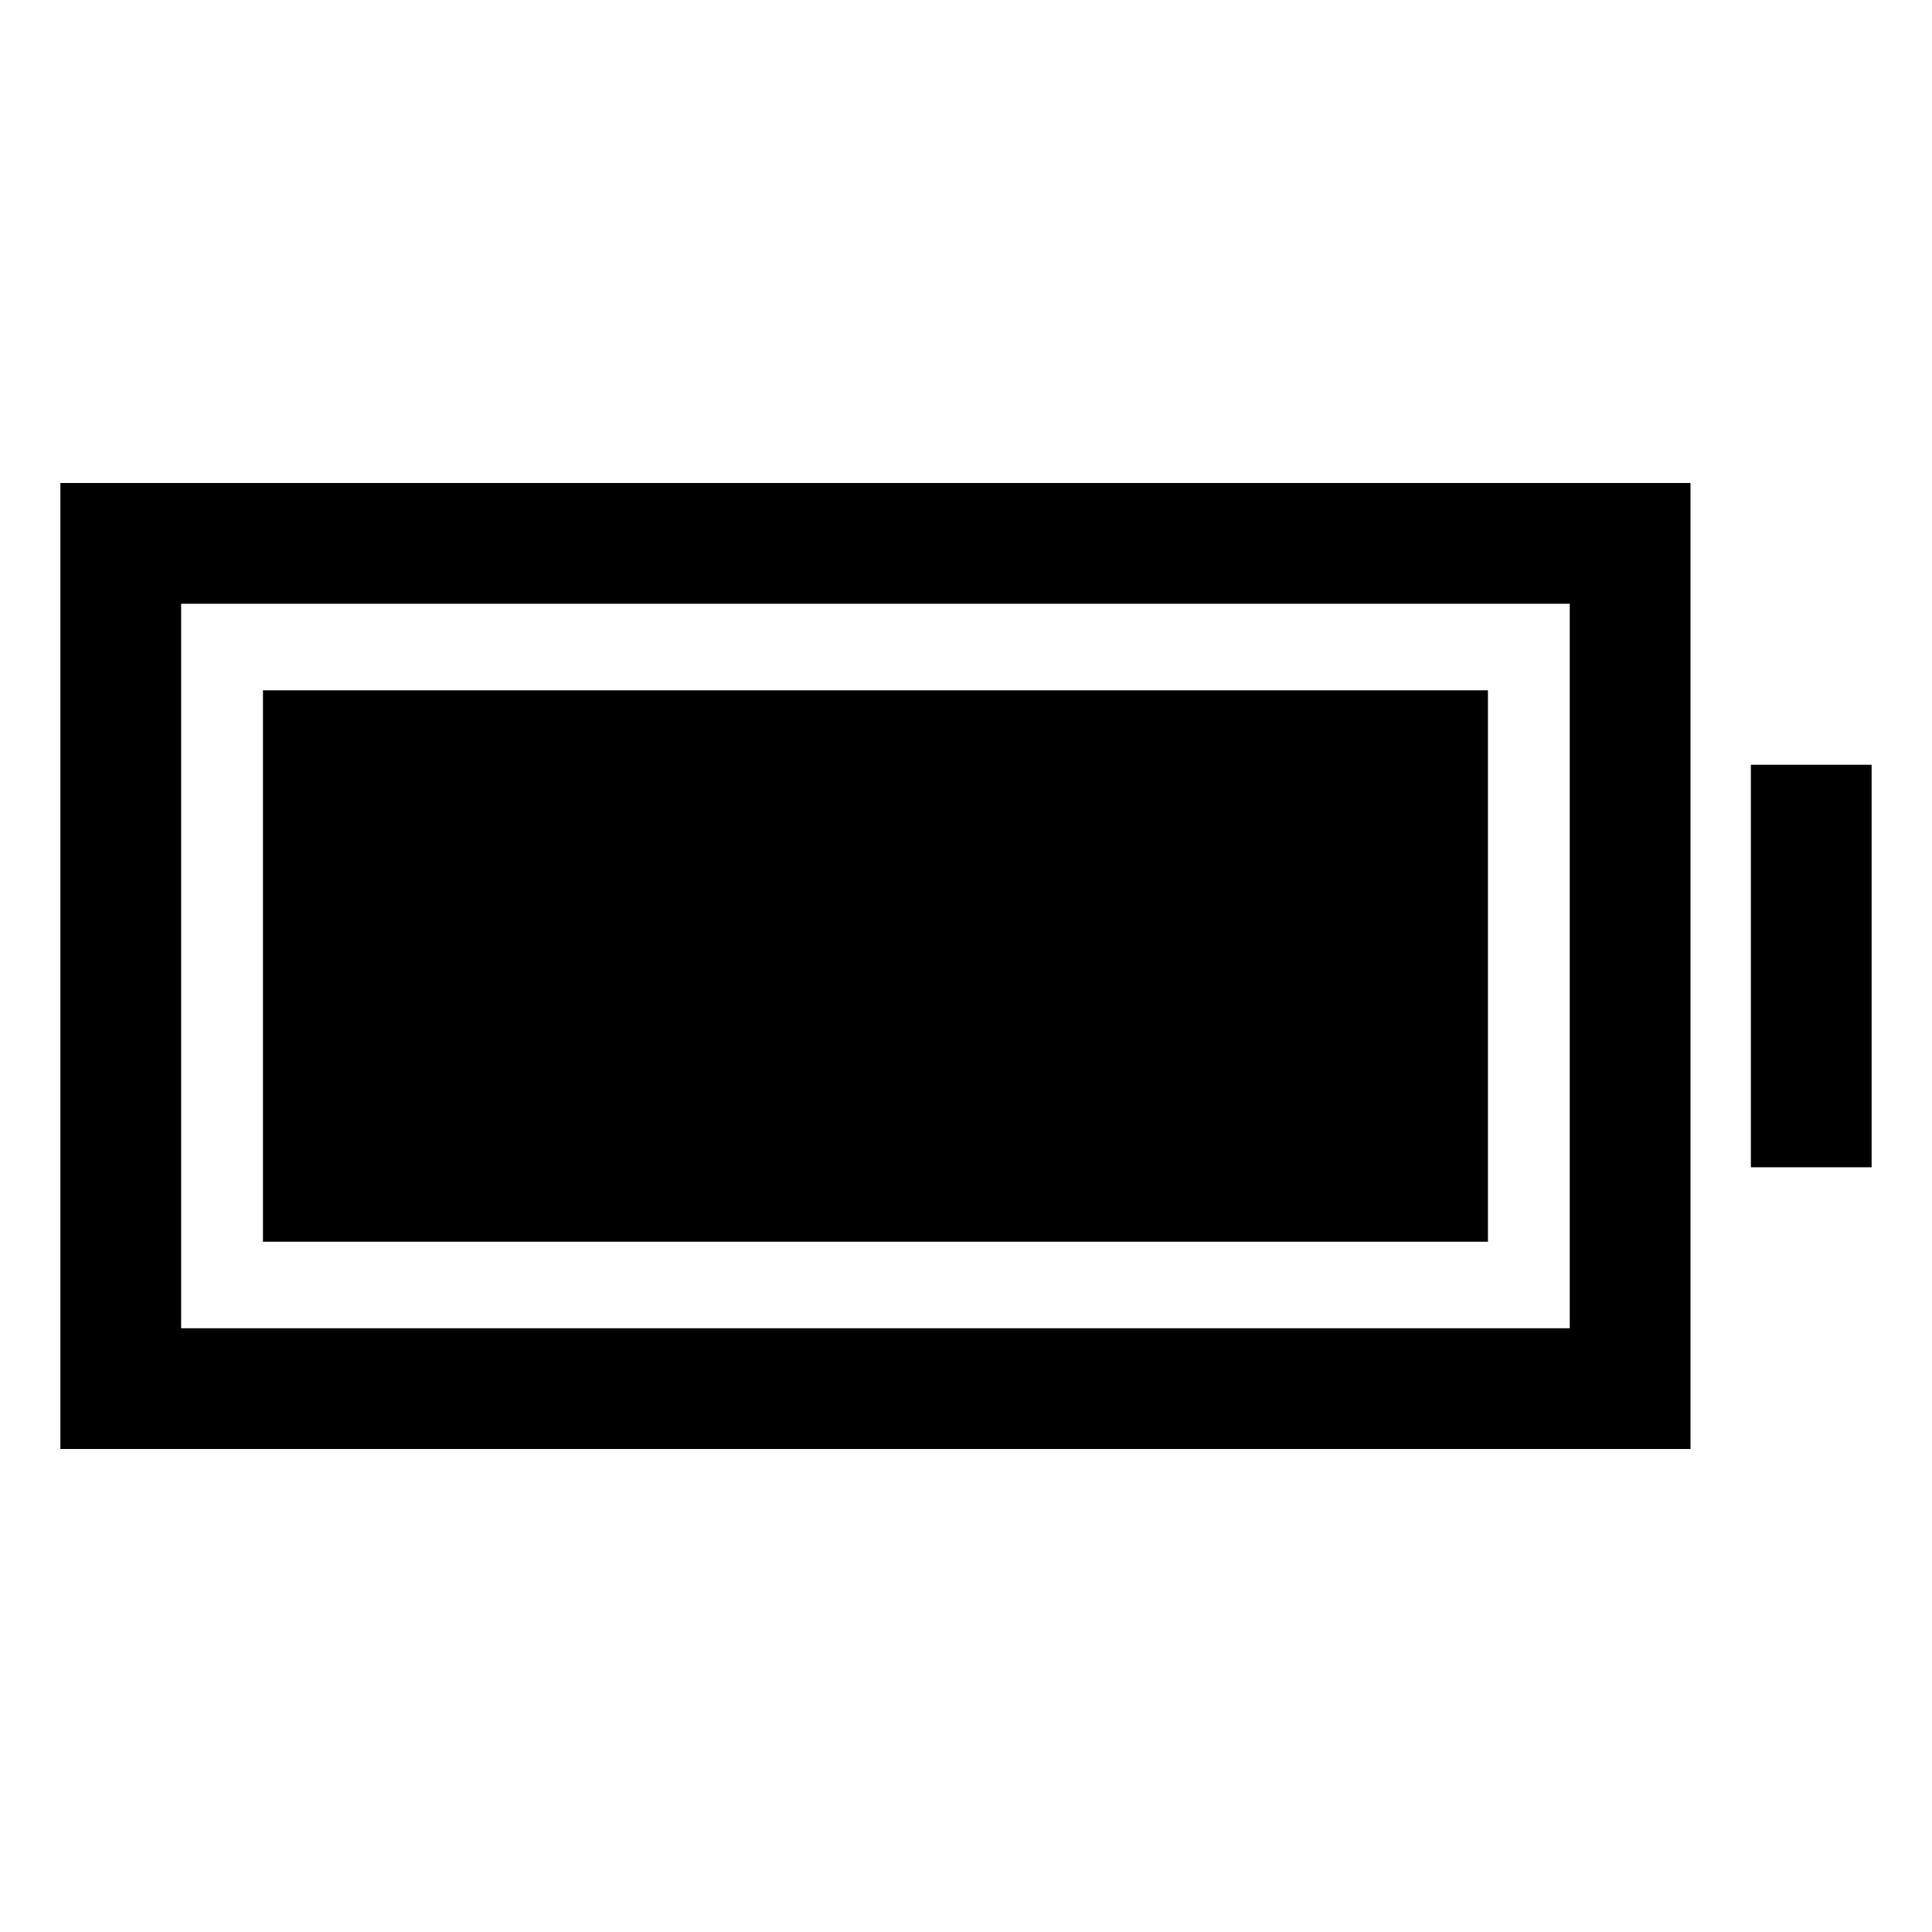 <svg width="512" height="512" viewBox="0 0 512 512" fill="none" xmlns="http://www.w3.org/2000/svg">
<path fill-rule="evenodd" clip-rule="evenodd" d="M448 384H16V128H448V384ZM416 160H48V352H416V160ZM69.69 182.94H394.32V329.07H69.69V182.94ZM496 202.67H464V309.34H496V202.67Z" fill="currentColor"/>
</svg>
